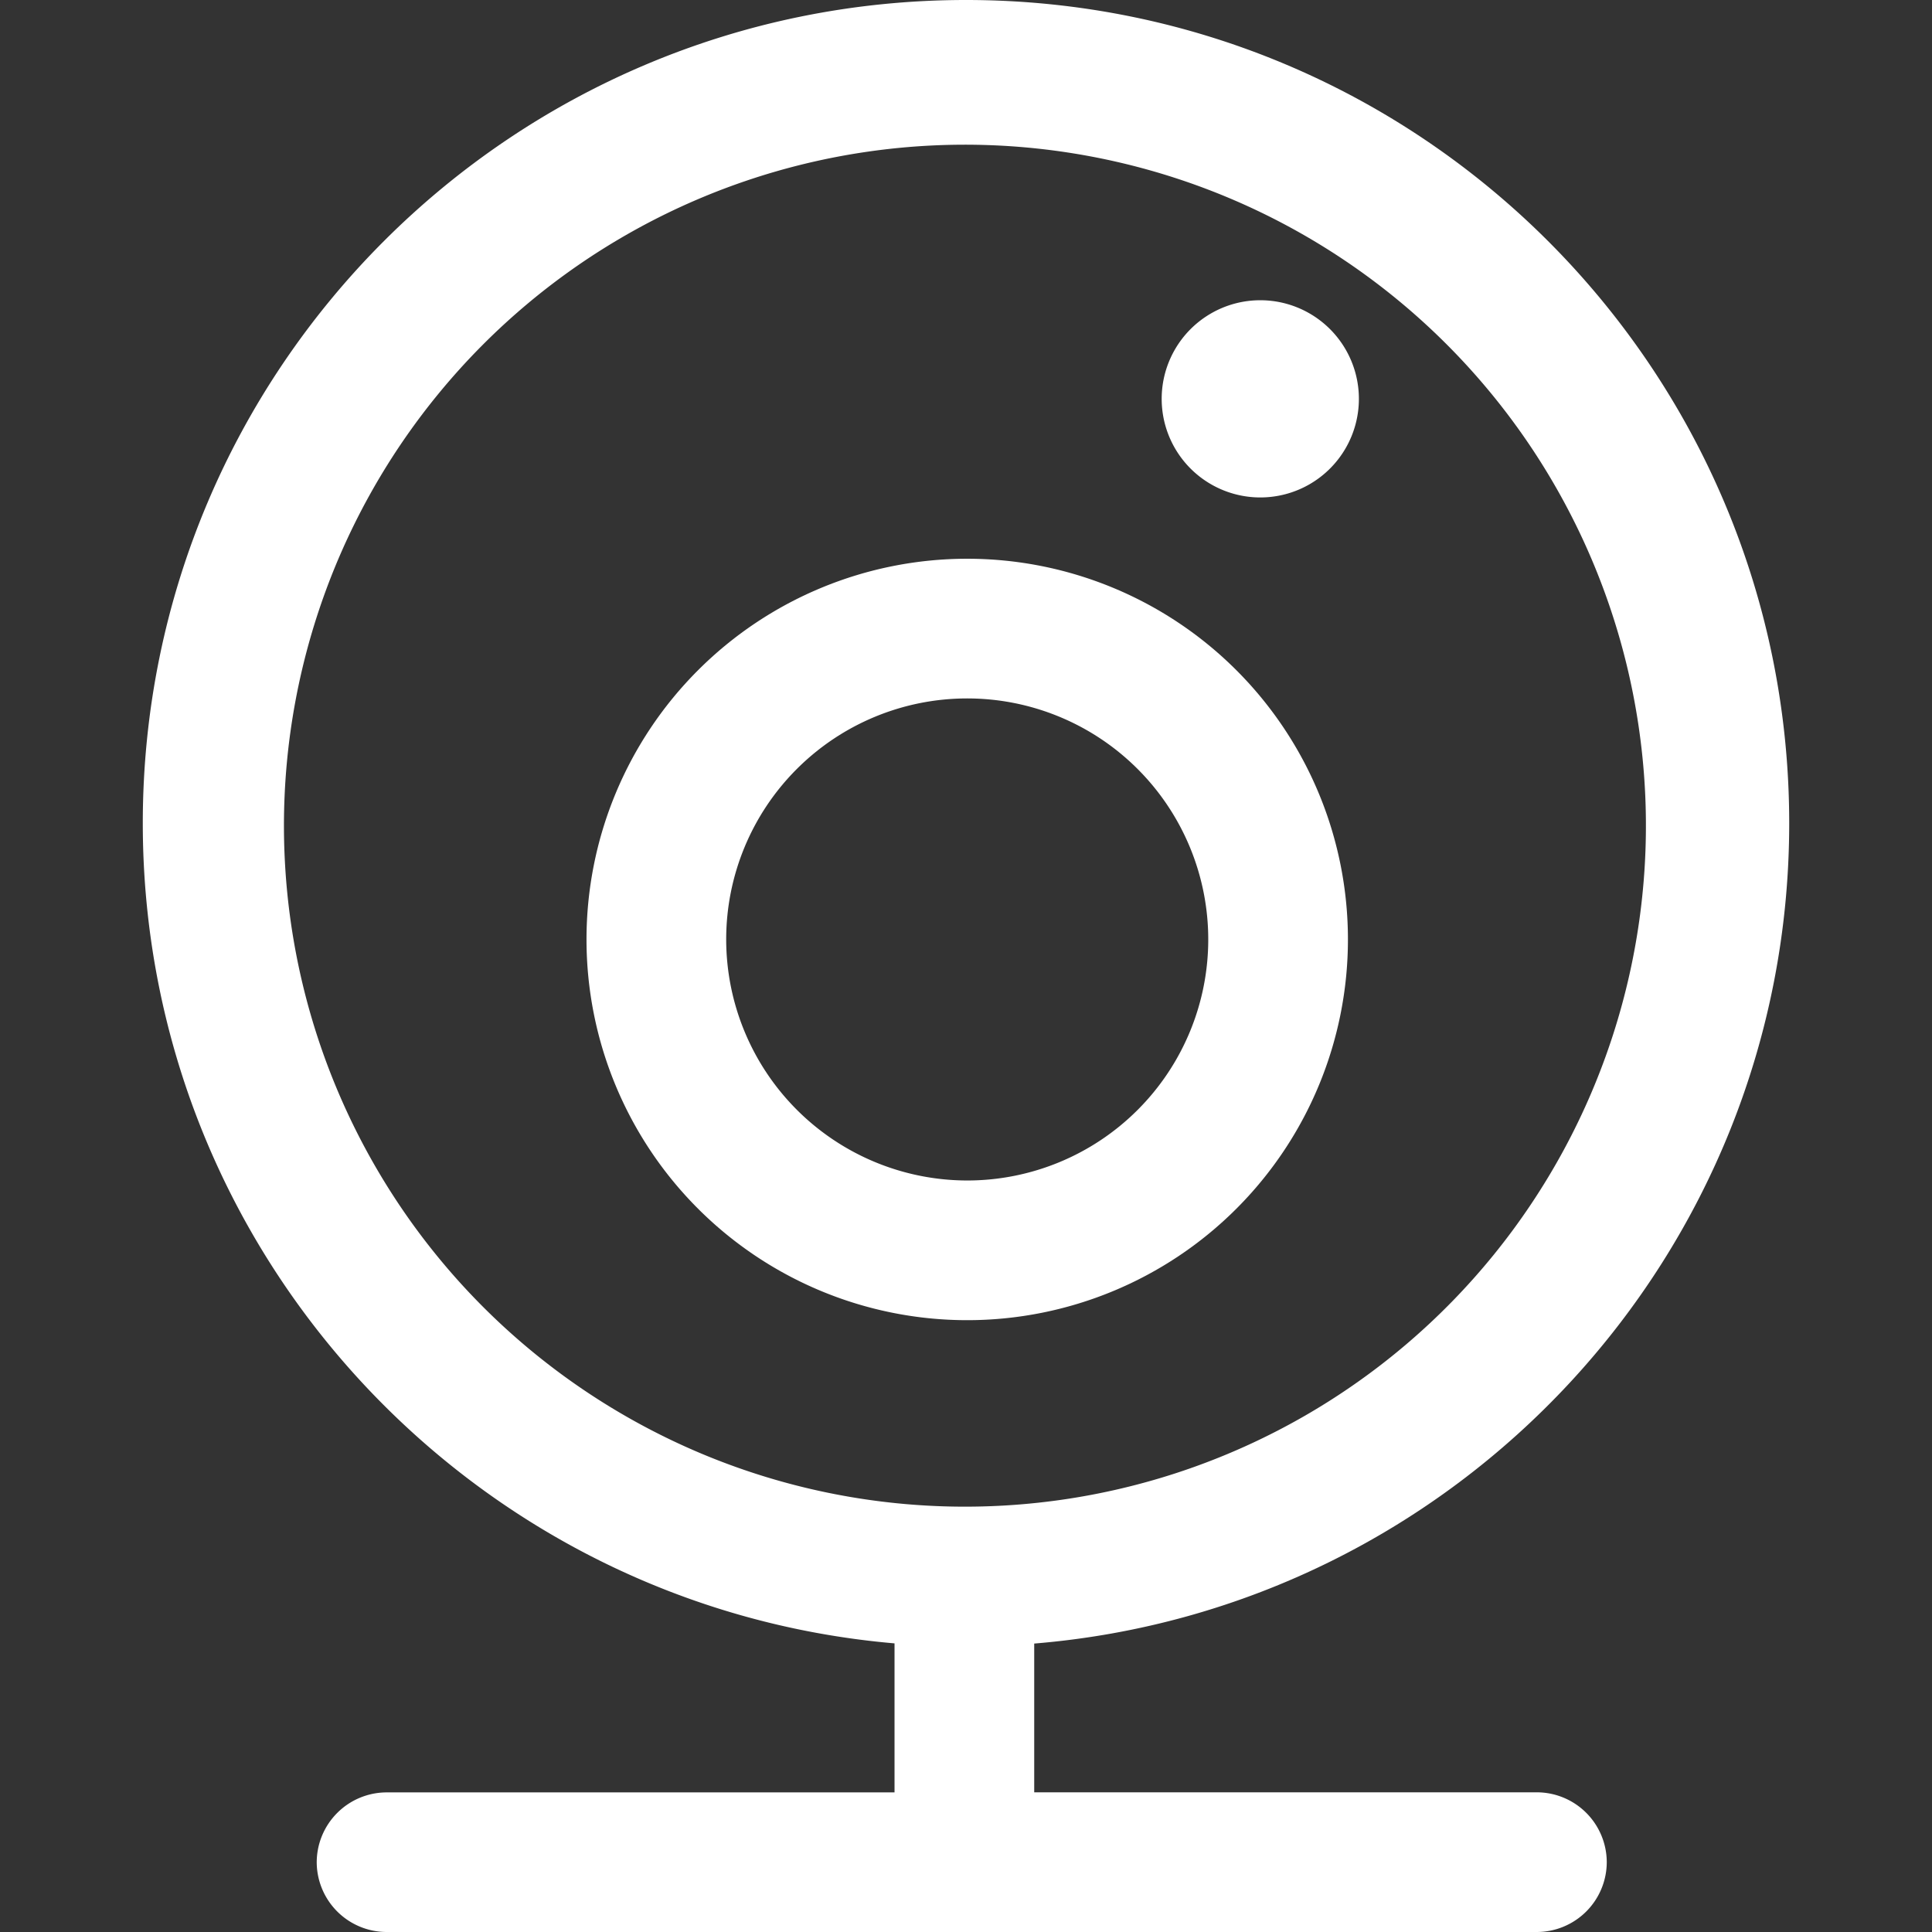 <?xml version="1.0" standalone="no"?><!DOCTYPE svg PUBLIC "-//W3C//DTD SVG 1.1//EN" "http://www.w3.org/Graphics/SVG/1.1/DTD/svg11.dtd"><svg t="1575355471816" class="icon" viewBox="0 0 1024 1024" version="1.1" xmlns="http://www.w3.org/2000/svg" p-id="17265" xmlns:xlink="http://www.w3.org/1999/xlink" width="16" height="16"><rect x="0" y="0" width="1024" height="1024" fill="#333333" stroke="none"/><defs><style type="text/css"></style></defs><path d="M667.978 211.397m-52.261 0a52.261 52.261 0 1 0 104.522 0 52.261 52.261 0 1 0-104.522 0Z" fill="#ffffff" p-id="17266"></path><path d="M814.6 949.963H548.155v-78.842c224.055-18.379 400.161-206.011 400.161-434.813C948.316 195.341 752.96 0 511.993 0S75.684 195.341 75.684 436.308C75.684 664.516 250.89 851.77 474.118 871.02v78.987H204.886a37.134 37.134 0 0 0-37.018 37.018A37.12 37.12 0 0 0 204.886 1024h609.714a37.12 37.12 0 0 0 37.018-37.018 37.134 37.134 0 0 0-37.018-37.018zM255.826 692.461a360.936 360.936 0 1 1 115.178 77.666 361.473 361.473 0 0 1-115.178-77.666z" fill="#ffffff" p-id="17267"></path><path d="M714.432 497.933a201.786 201.786 0 1 0-201.786 201.786 201.786 201.786 0 0 0 201.786-201.786z m-329.536 0a127.75 127.75 0 1 1 127.75 127.75 127.895 127.895 0 0 1-127.75-127.75z" fill="#ffffff" p-id="17268"></path></svg>